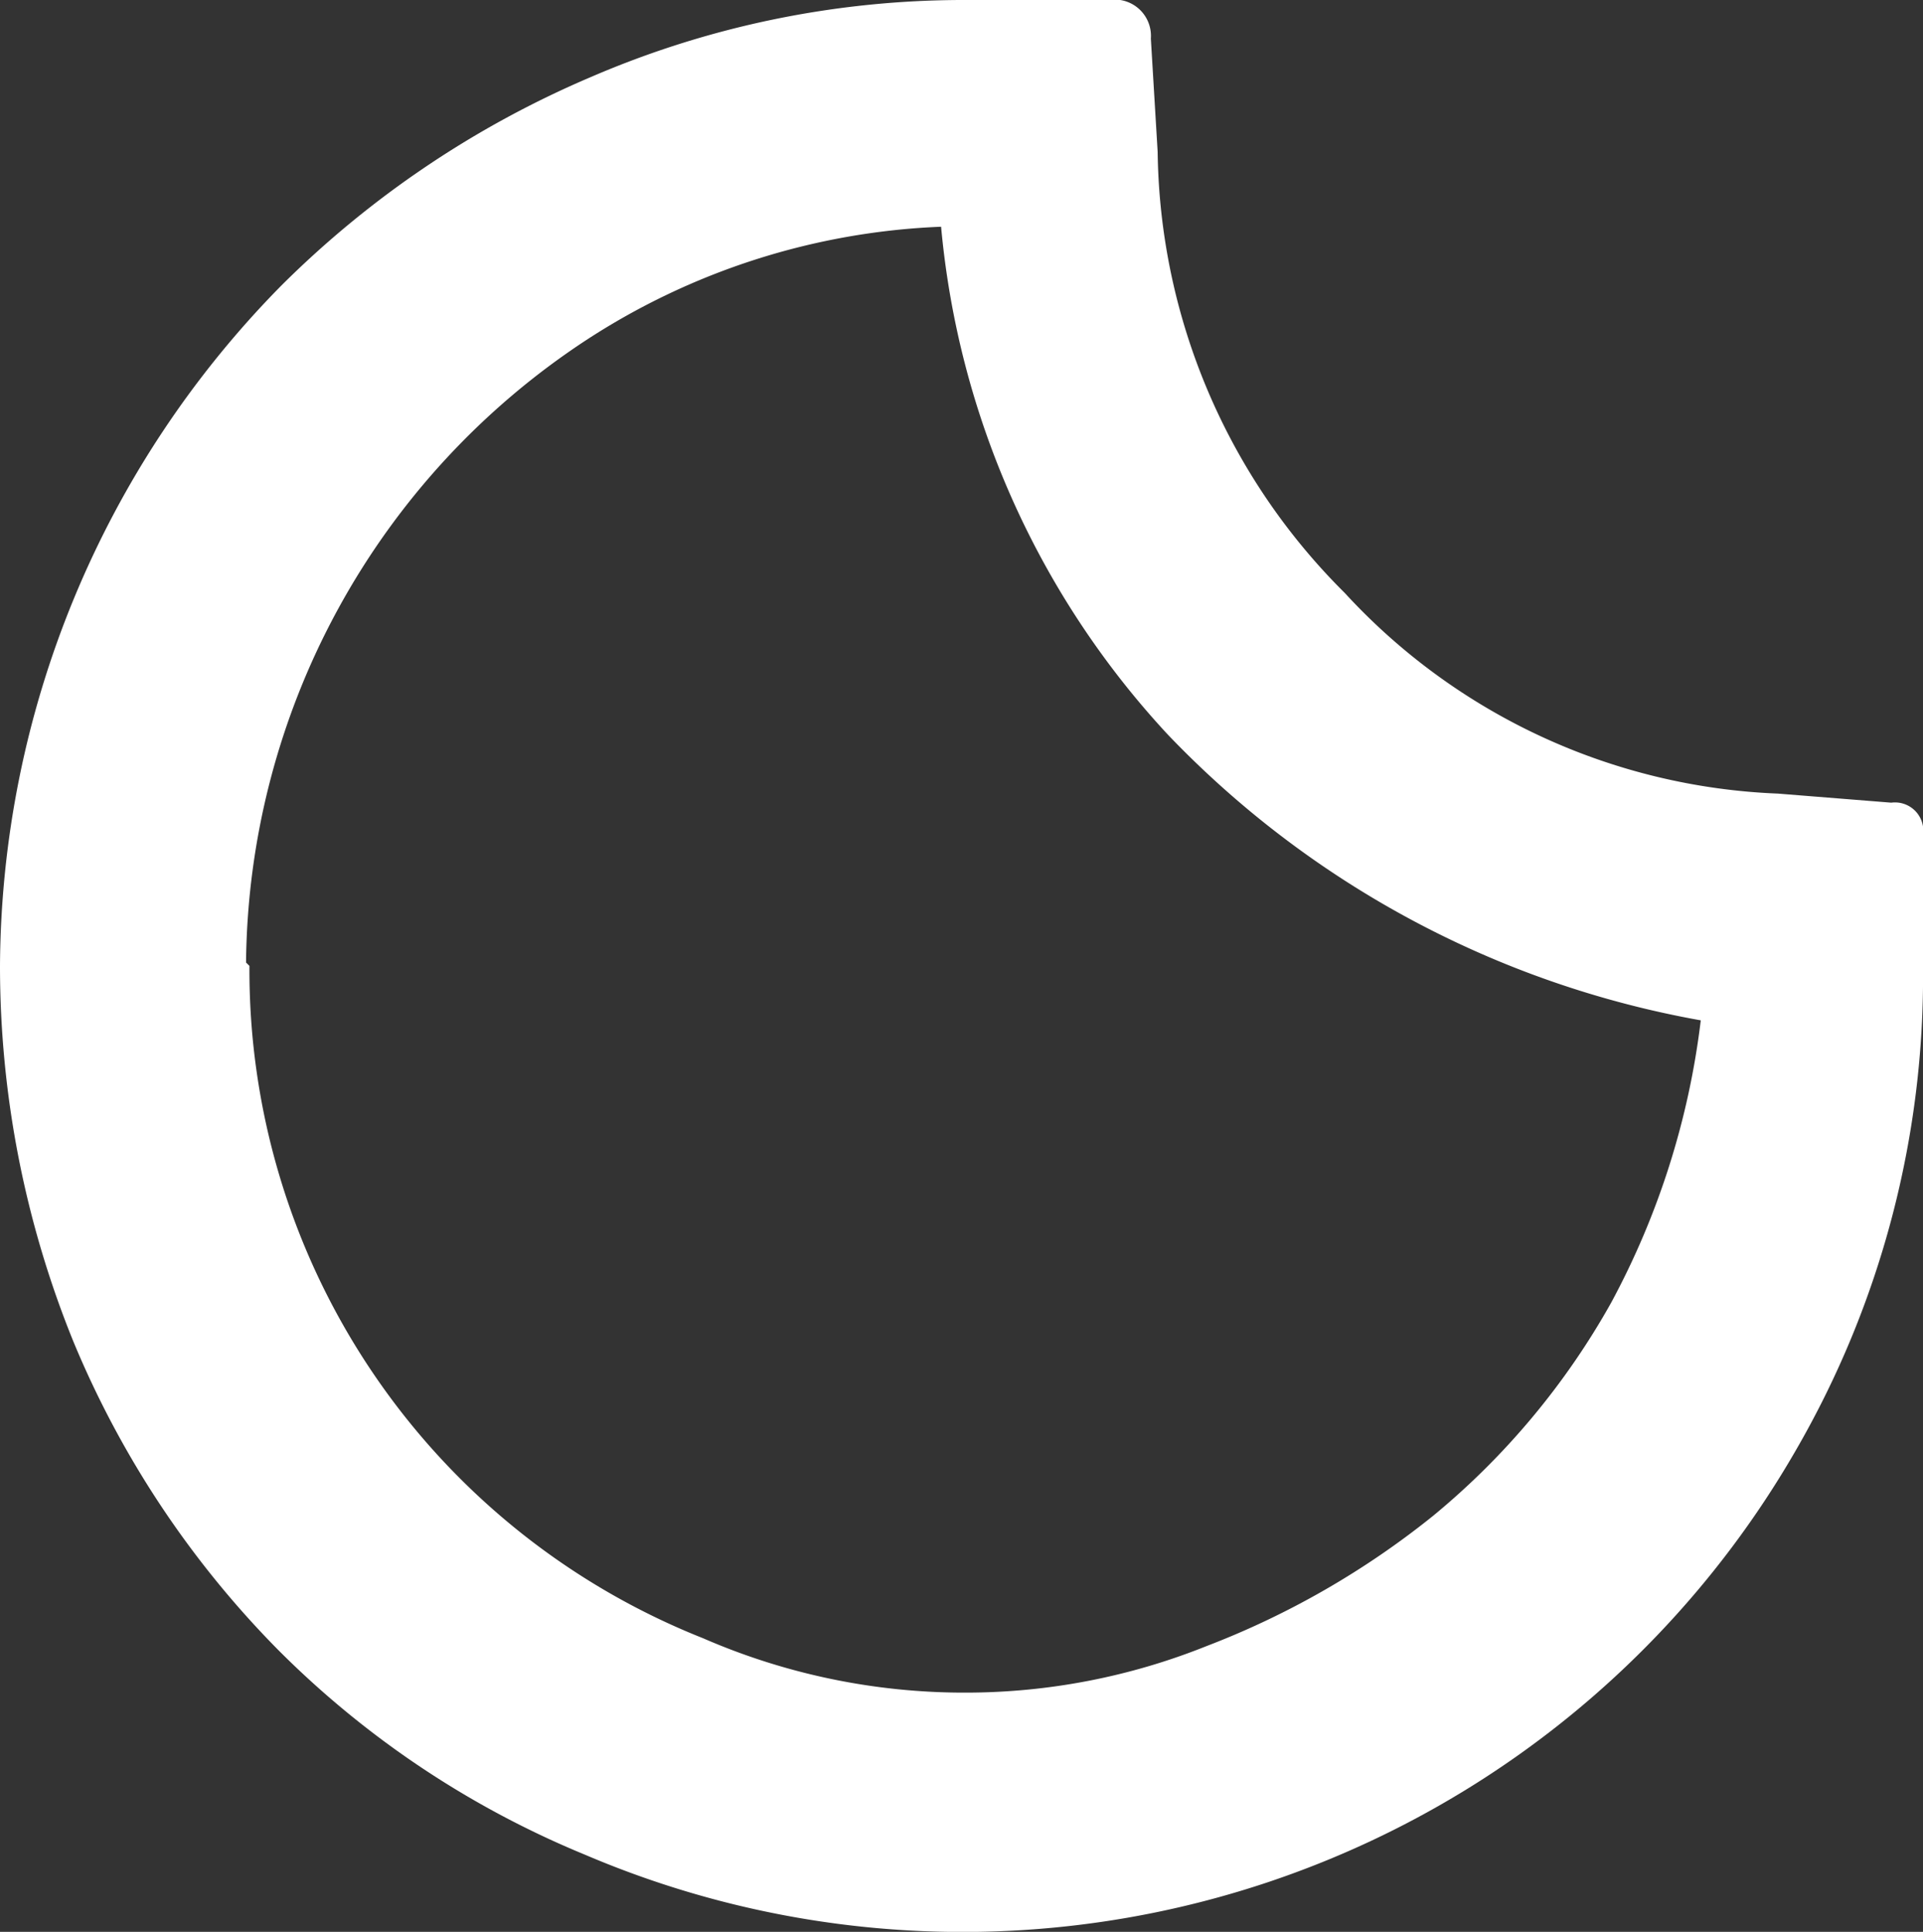 <svg xmlns="http://www.w3.org/2000/svg" viewBox="0 0 16.96 17.04"><rect x="0" y="0" width="16.96" height="17.04" fill="#333333" stroke="none"/><defs><style>.cls-1{fill:#fff;}</style></defs><title>clear-night</title><g id="Lager_2" data-name="Lager 2"><g id="Lager_1-2" data-name="Lager 1"><path id="Icon_weather-night-clear" data-name="Icon weather-night-clear" class="cls-1" d="M0,8.52a8.61,8.61,0,0,1,2.48-6A8.68,8.68,0,0,1,5.21.68,8.3,8.3,0,0,1,8.51,0H9.88a.32.32,0,0,1,.27.34l.06,1a5.58,5.58,0,0,0,1.65,3.89A5.48,5.48,0,0,0,15.68,7l1,.08a.25.25,0,0,1,.28.21.2.2,0,0,1,0,.07V8.52a8.34,8.34,0,0,1-1.12,4.27A8.48,8.48,0,0,1,5.16,16.36a8.26,8.26,0,0,1-2.71-1.81,8.5,8.5,0,0,1-1.8-2.71A8.8,8.8,0,0,1,0,8.52Zm2.2,0a6.34,6.34,0,0,0,4,5.93,5.77,5.77,0,0,0,2.32.48,5.71,5.71,0,0,0,2.12-.41,7.42,7.42,0,0,0,2-1.15,6.62,6.62,0,0,0,1.57-1.88A7,7,0,0,0,15,9a8.59,8.59,0,0,1-4.7-2.52A7.6,7.6,0,0,1,8.3,2,6.17,6.17,0,0,0,5.17,3a6.64,6.64,0,0,0-3,5.49Z"/></g></g></svg>